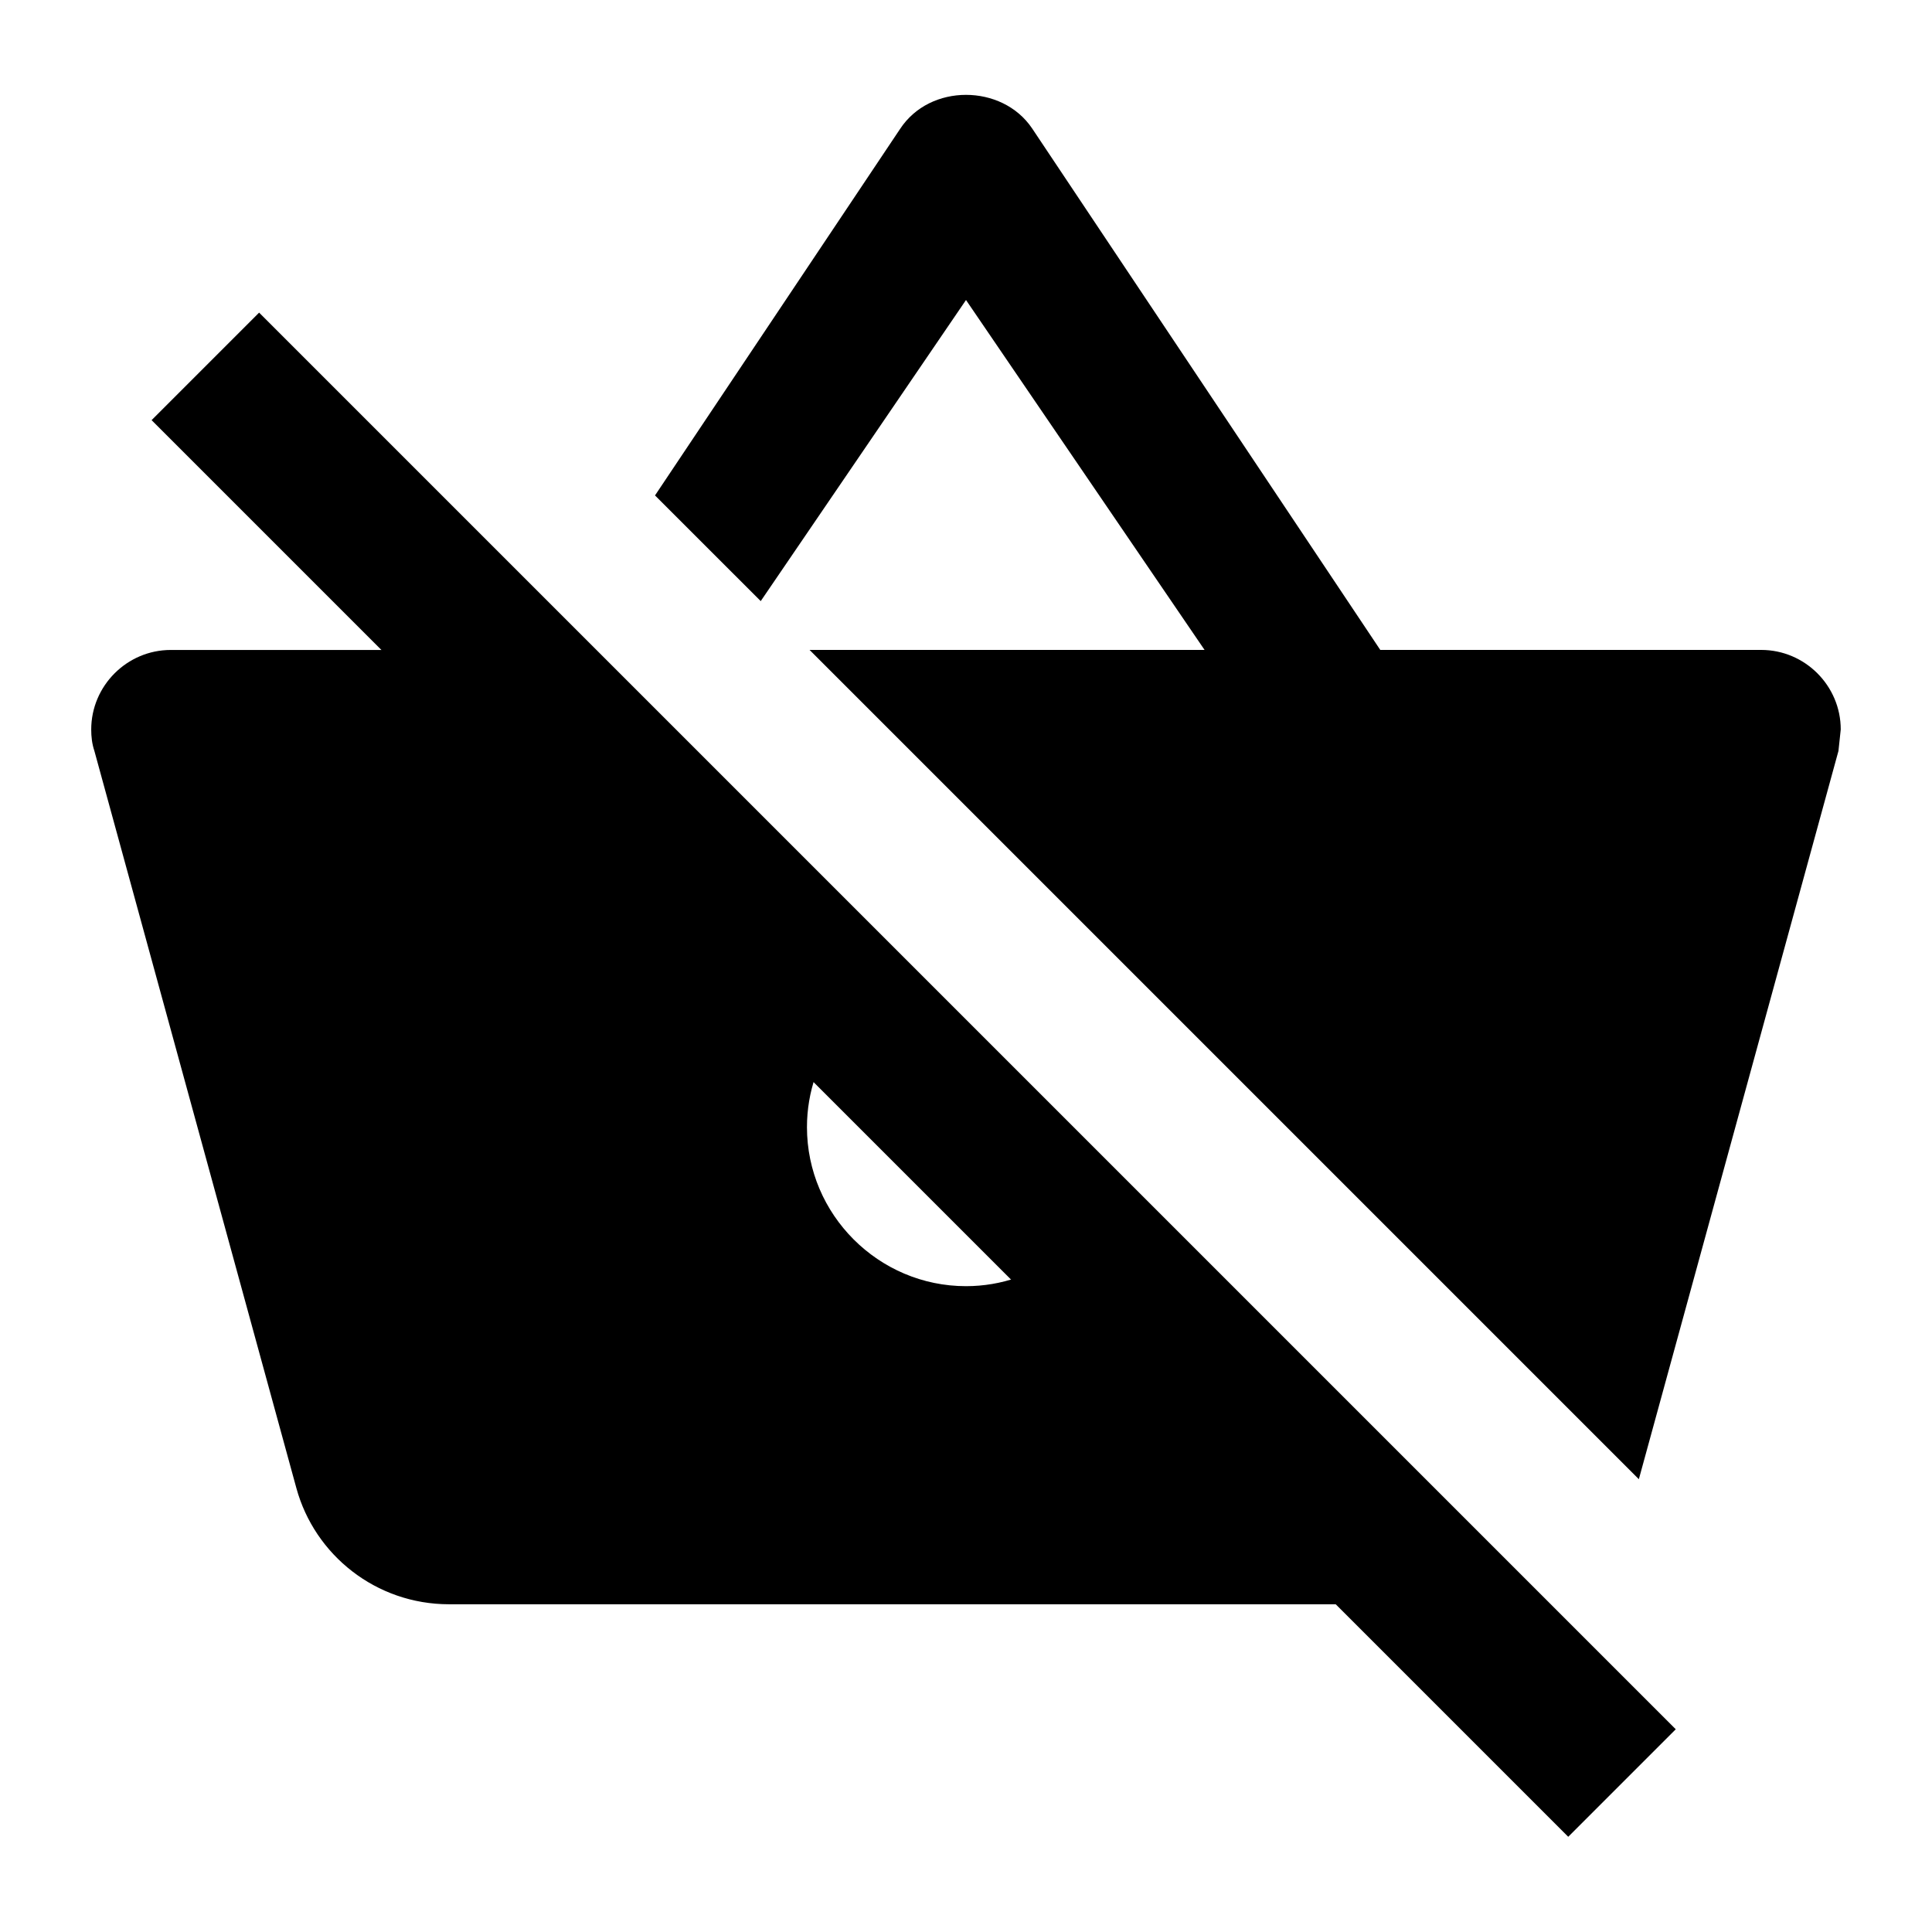<?xml version="1.0" encoding="utf-8"?>
<!-- Generator: Adobe Illustrator 16.0.0, SVG Export Plug-In . SVG Version: 6.00 Build 0)  -->
<!DOCTYPE svg PUBLIC "-//W3C//DTD SVG 1.1//EN" "http://www.w3.org/Graphics/SVG/1.1/DTD/svg11.dtd">
<svg version="1.1" id="Camada_1" xmlns="http://www.w3.org/2000/svg" xmlns:xlink="http://www.w3.org/1999/xlink" x="0px" y="0px"
	 width="60px" height="60px" viewBox="0 0 60 60" enable-background="new 0 0 60 60" xml:space="preserve">
<g>
	<rect x="-2.74" y="31.021" transform="matrix(0.707 0.707 -0.707 0.707 31.916 -10.286)" width="62.228" height="4.723"/>
	<g>
		<path d="M23.625,18.668L30,9.317l7.409,10.867H25.142l25.754,25.754l6.199-22.617l0.071-0.667c0-1.358-1.112-2.47-2.47-2.47
			h-11.83L32.05,3.983C31.582,3.292,30.79,2.946,30,2.946s-1.581,0.346-2.05,1.063l-7.608,11.377L23.625,18.668z"/>
		<path d="M34.704,36.427c-0.619,2.023-2.486,3.516-4.704,3.516c-2.717,0-4.939-2.224-4.939-4.938c0-2.217,1.492-4.085,3.516-4.704
			L17.666,19.388l-0.533,0.797H5.303c-1.358,0-2.47,1.112-2.47,2.471c0,0.222,0.024,0.445,0.099,0.667l6.273,22.894
			c0.568,2.074,2.47,3.605,4.742,3.605h32.106c0.609,0,1.188-0.117,1.727-0.318L34.704,36.427z"/>
	</g>
</g>
</svg>
